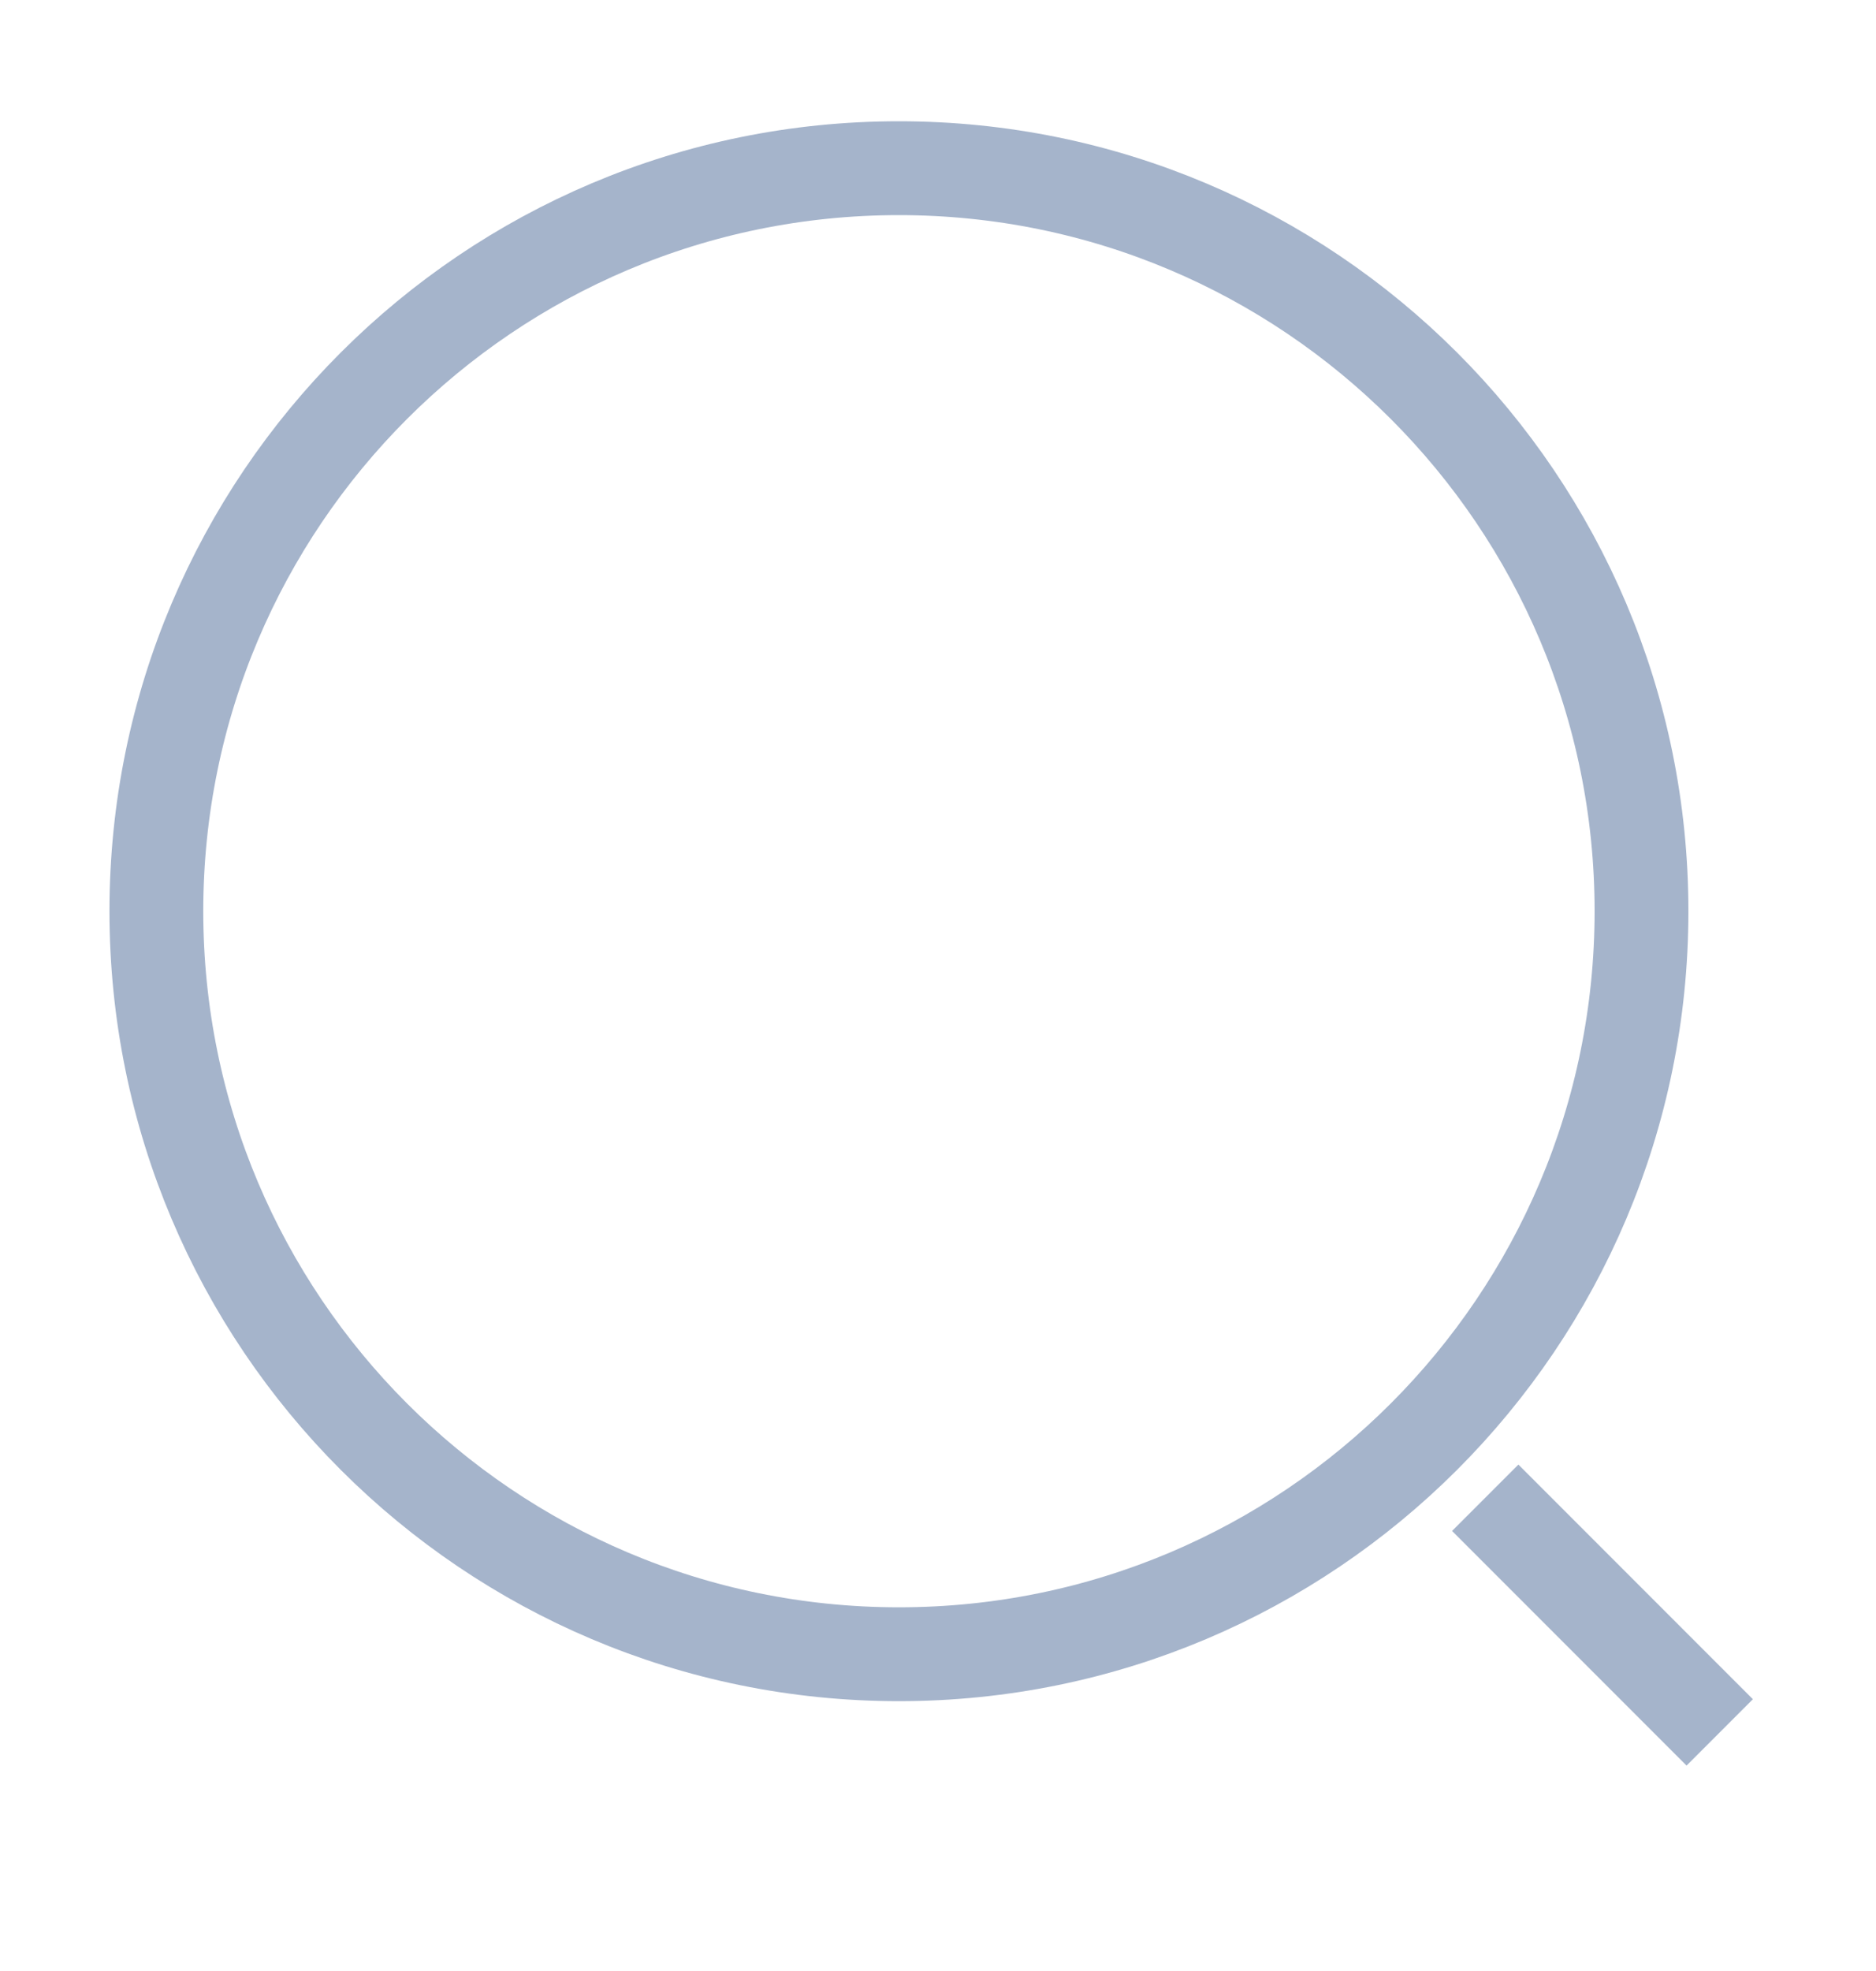 <svg width="20" height="21" viewBox="0 0 20 21" fill="none" xmlns="http://www.w3.org/2000/svg">
<path d="M9.583 17.625C13.955 17.625 17.5 14.081 17.5 9.708C17.5 5.336 13.955 1.792 9.583 1.792C5.211 1.792 1.667 5.336 1.667 9.708C1.667 14.081 5.211 17.625 9.583 17.625Z" stroke="#A5B4CB" strokeWidth="1.5" strokeLinecap="round" strokeLinejoin="round"/>
<path d="M18.334 18.458L15.834 15.958" stroke="#A5B4CB" strokeWidth="1.5" strokeLinecap="round" strokeLinejoin="round"/>
</svg>
